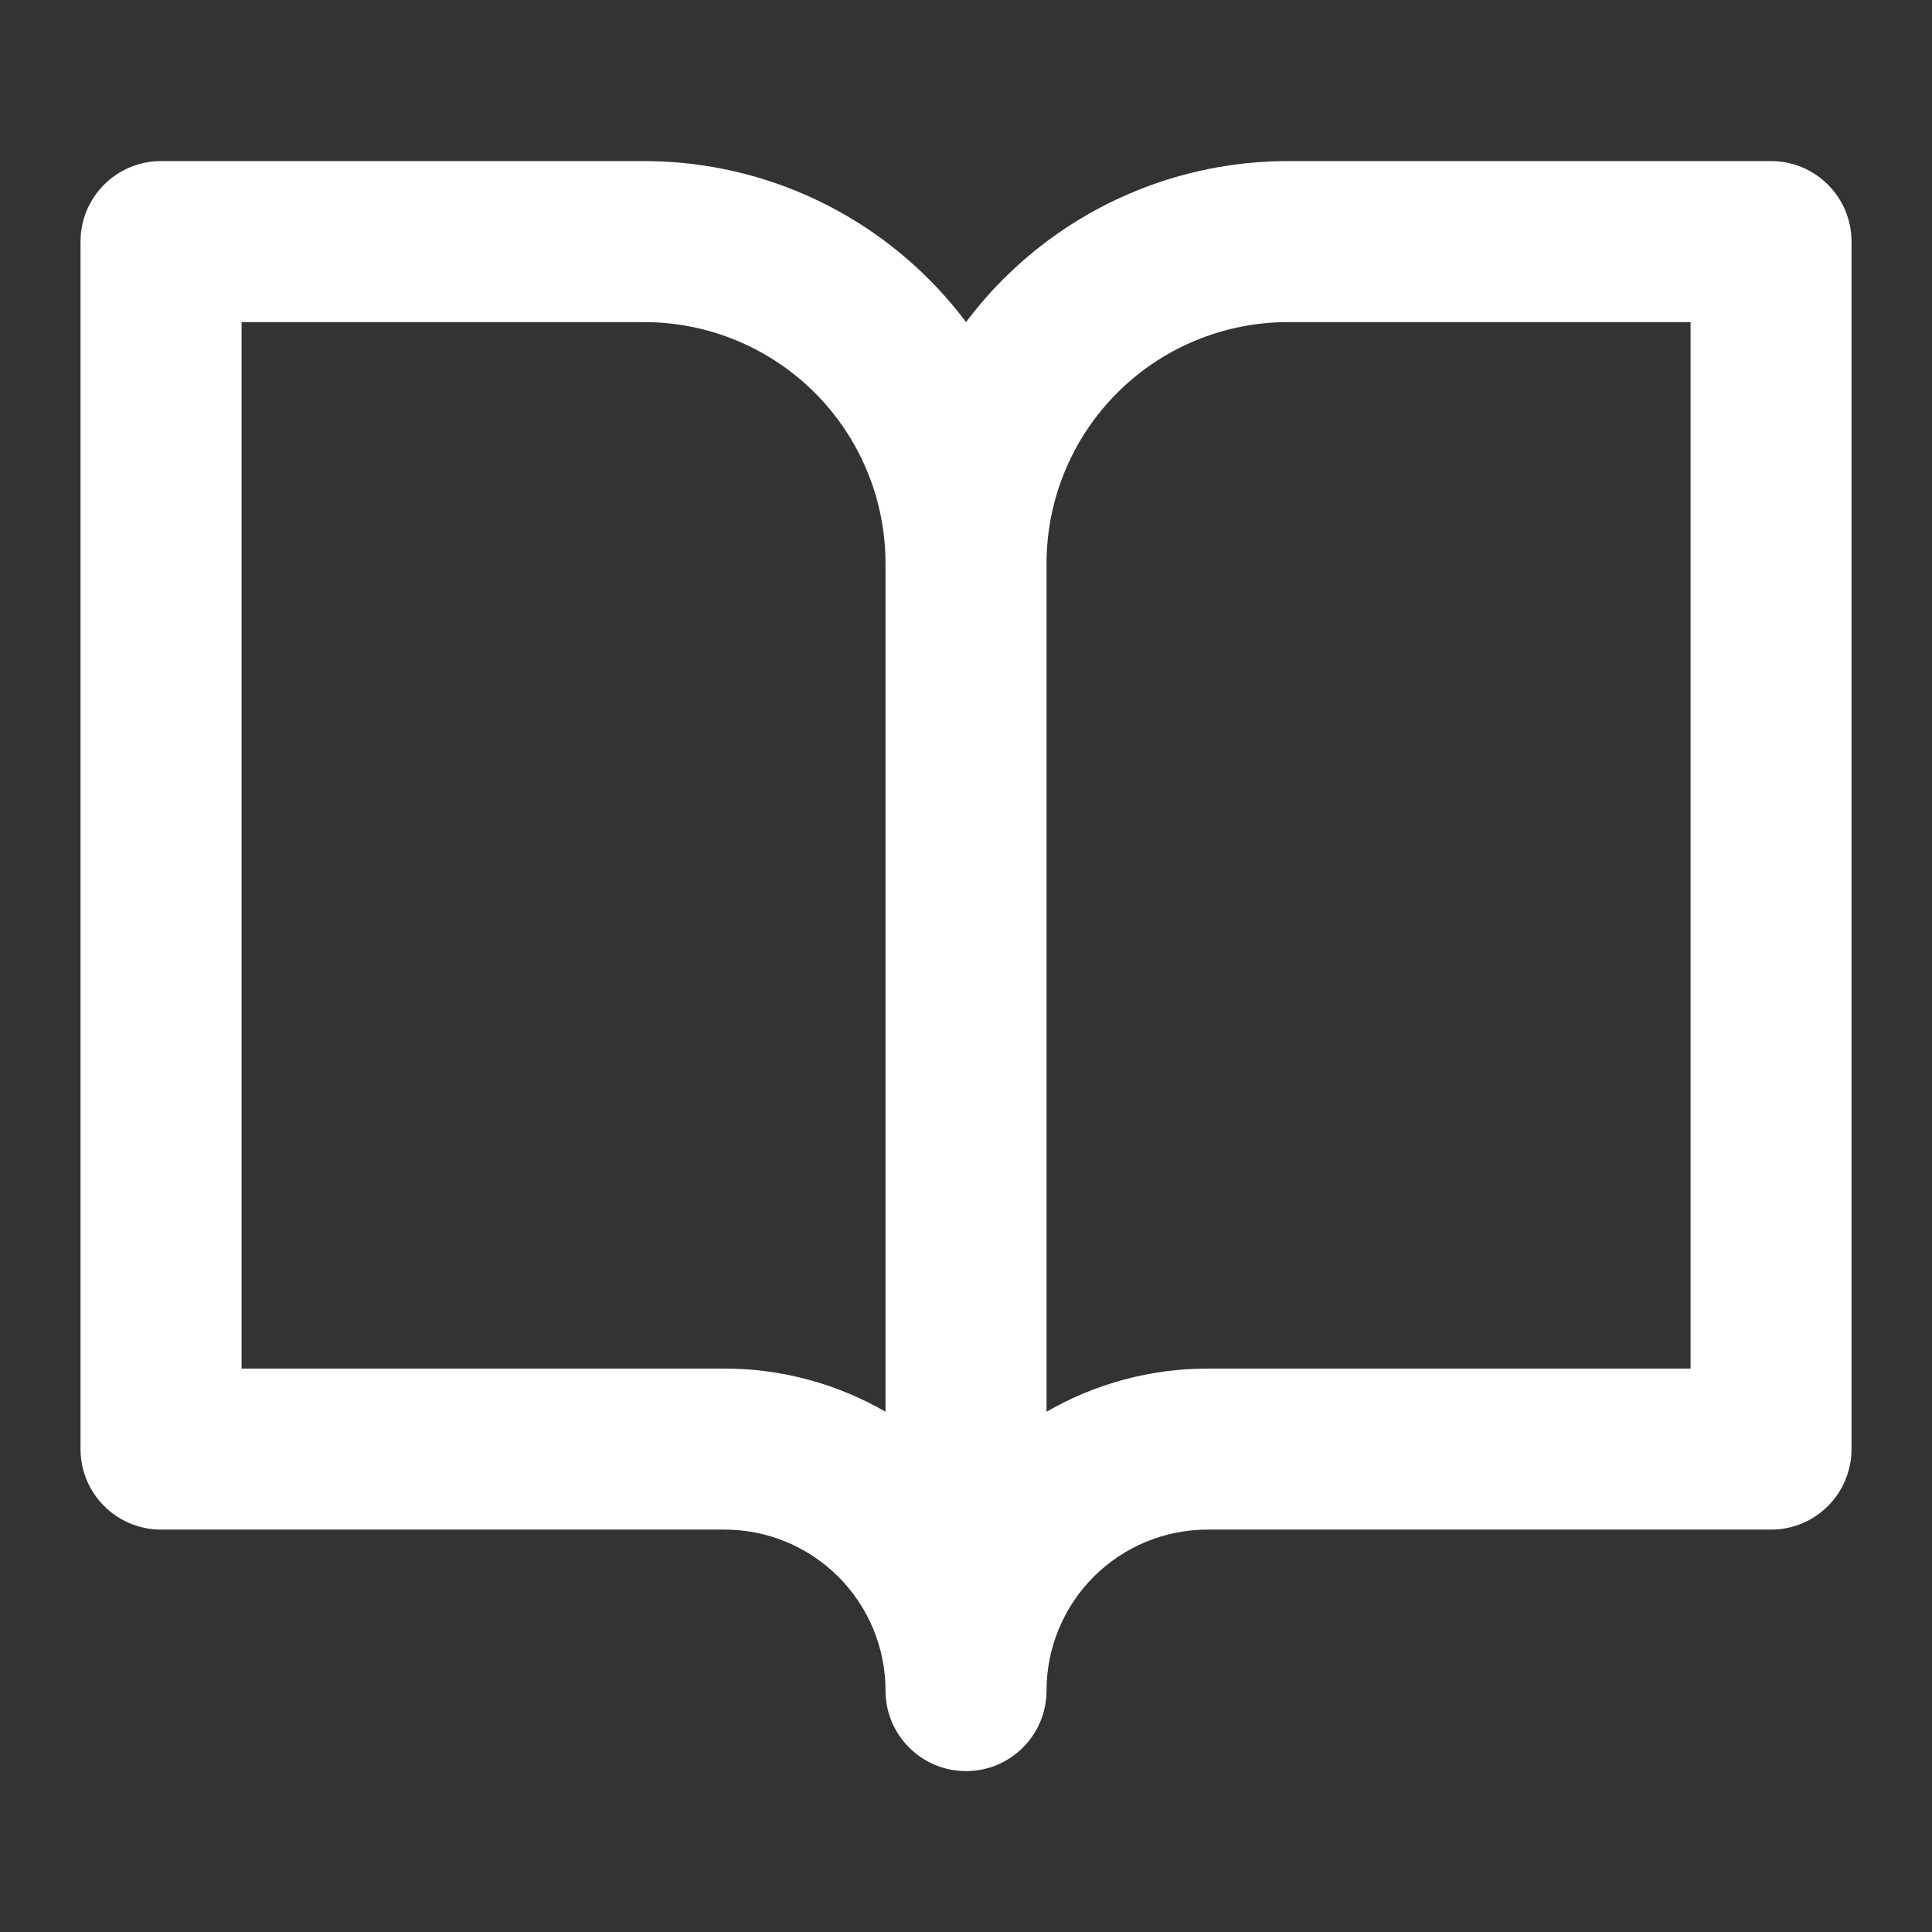 <svg xmlns="http://www.w3.org/2000/svg" width="32" height="32" viewBox="0 0 32 32" fill="none">
<rect x="0" y="0" width="32" height="32" fill="#333333" stroke="none"/>
<path fill-rule="evenodd" clip-rule="evenodd" d="M2.667 2.668C1.931 2.668 1.334 3.265 1.334 4.001V24.001C1.334 24.738 1.931 25.335 2.667 25.335H12.001C12.708 25.335 13.386 25.616 13.886 26.116C14.386 26.616 14.667 27.294 14.667 28.001C14.667 28.738 15.264 29.335 16.001 29.335C16.737 29.335 17.334 28.738 17.334 28.001C17.334 27.294 17.615 26.616 18.115 26.116C18.615 25.616 19.293 25.335 20.001 25.335H29.334C30.07 25.335 30.667 24.738 30.667 24.001V4.001C30.667 3.265 30.07 2.668 29.334 2.668H21.334C19.566 2.668 17.87 3.37 16.62 4.621C16.396 4.845 16.189 5.084 16.001 5.335C15.812 5.084 15.606 4.845 15.381 4.621C14.131 3.37 12.435 2.668 10.667 2.668H2.667ZM17.334 23.383C18.138 22.918 19.056 22.668 20.001 22.668H28.001V5.335H21.334C20.273 5.335 19.256 5.756 18.506 6.506C17.755 7.256 17.334 8.274 17.334 9.335V23.383ZM14.667 23.383V9.335C14.667 8.274 14.246 7.256 13.496 6.506C12.746 5.756 11.728 5.335 10.667 5.335H4.001V22.668H12.001C12.945 22.668 13.863 22.918 14.667 23.383Z" fill="white"/>
</svg>